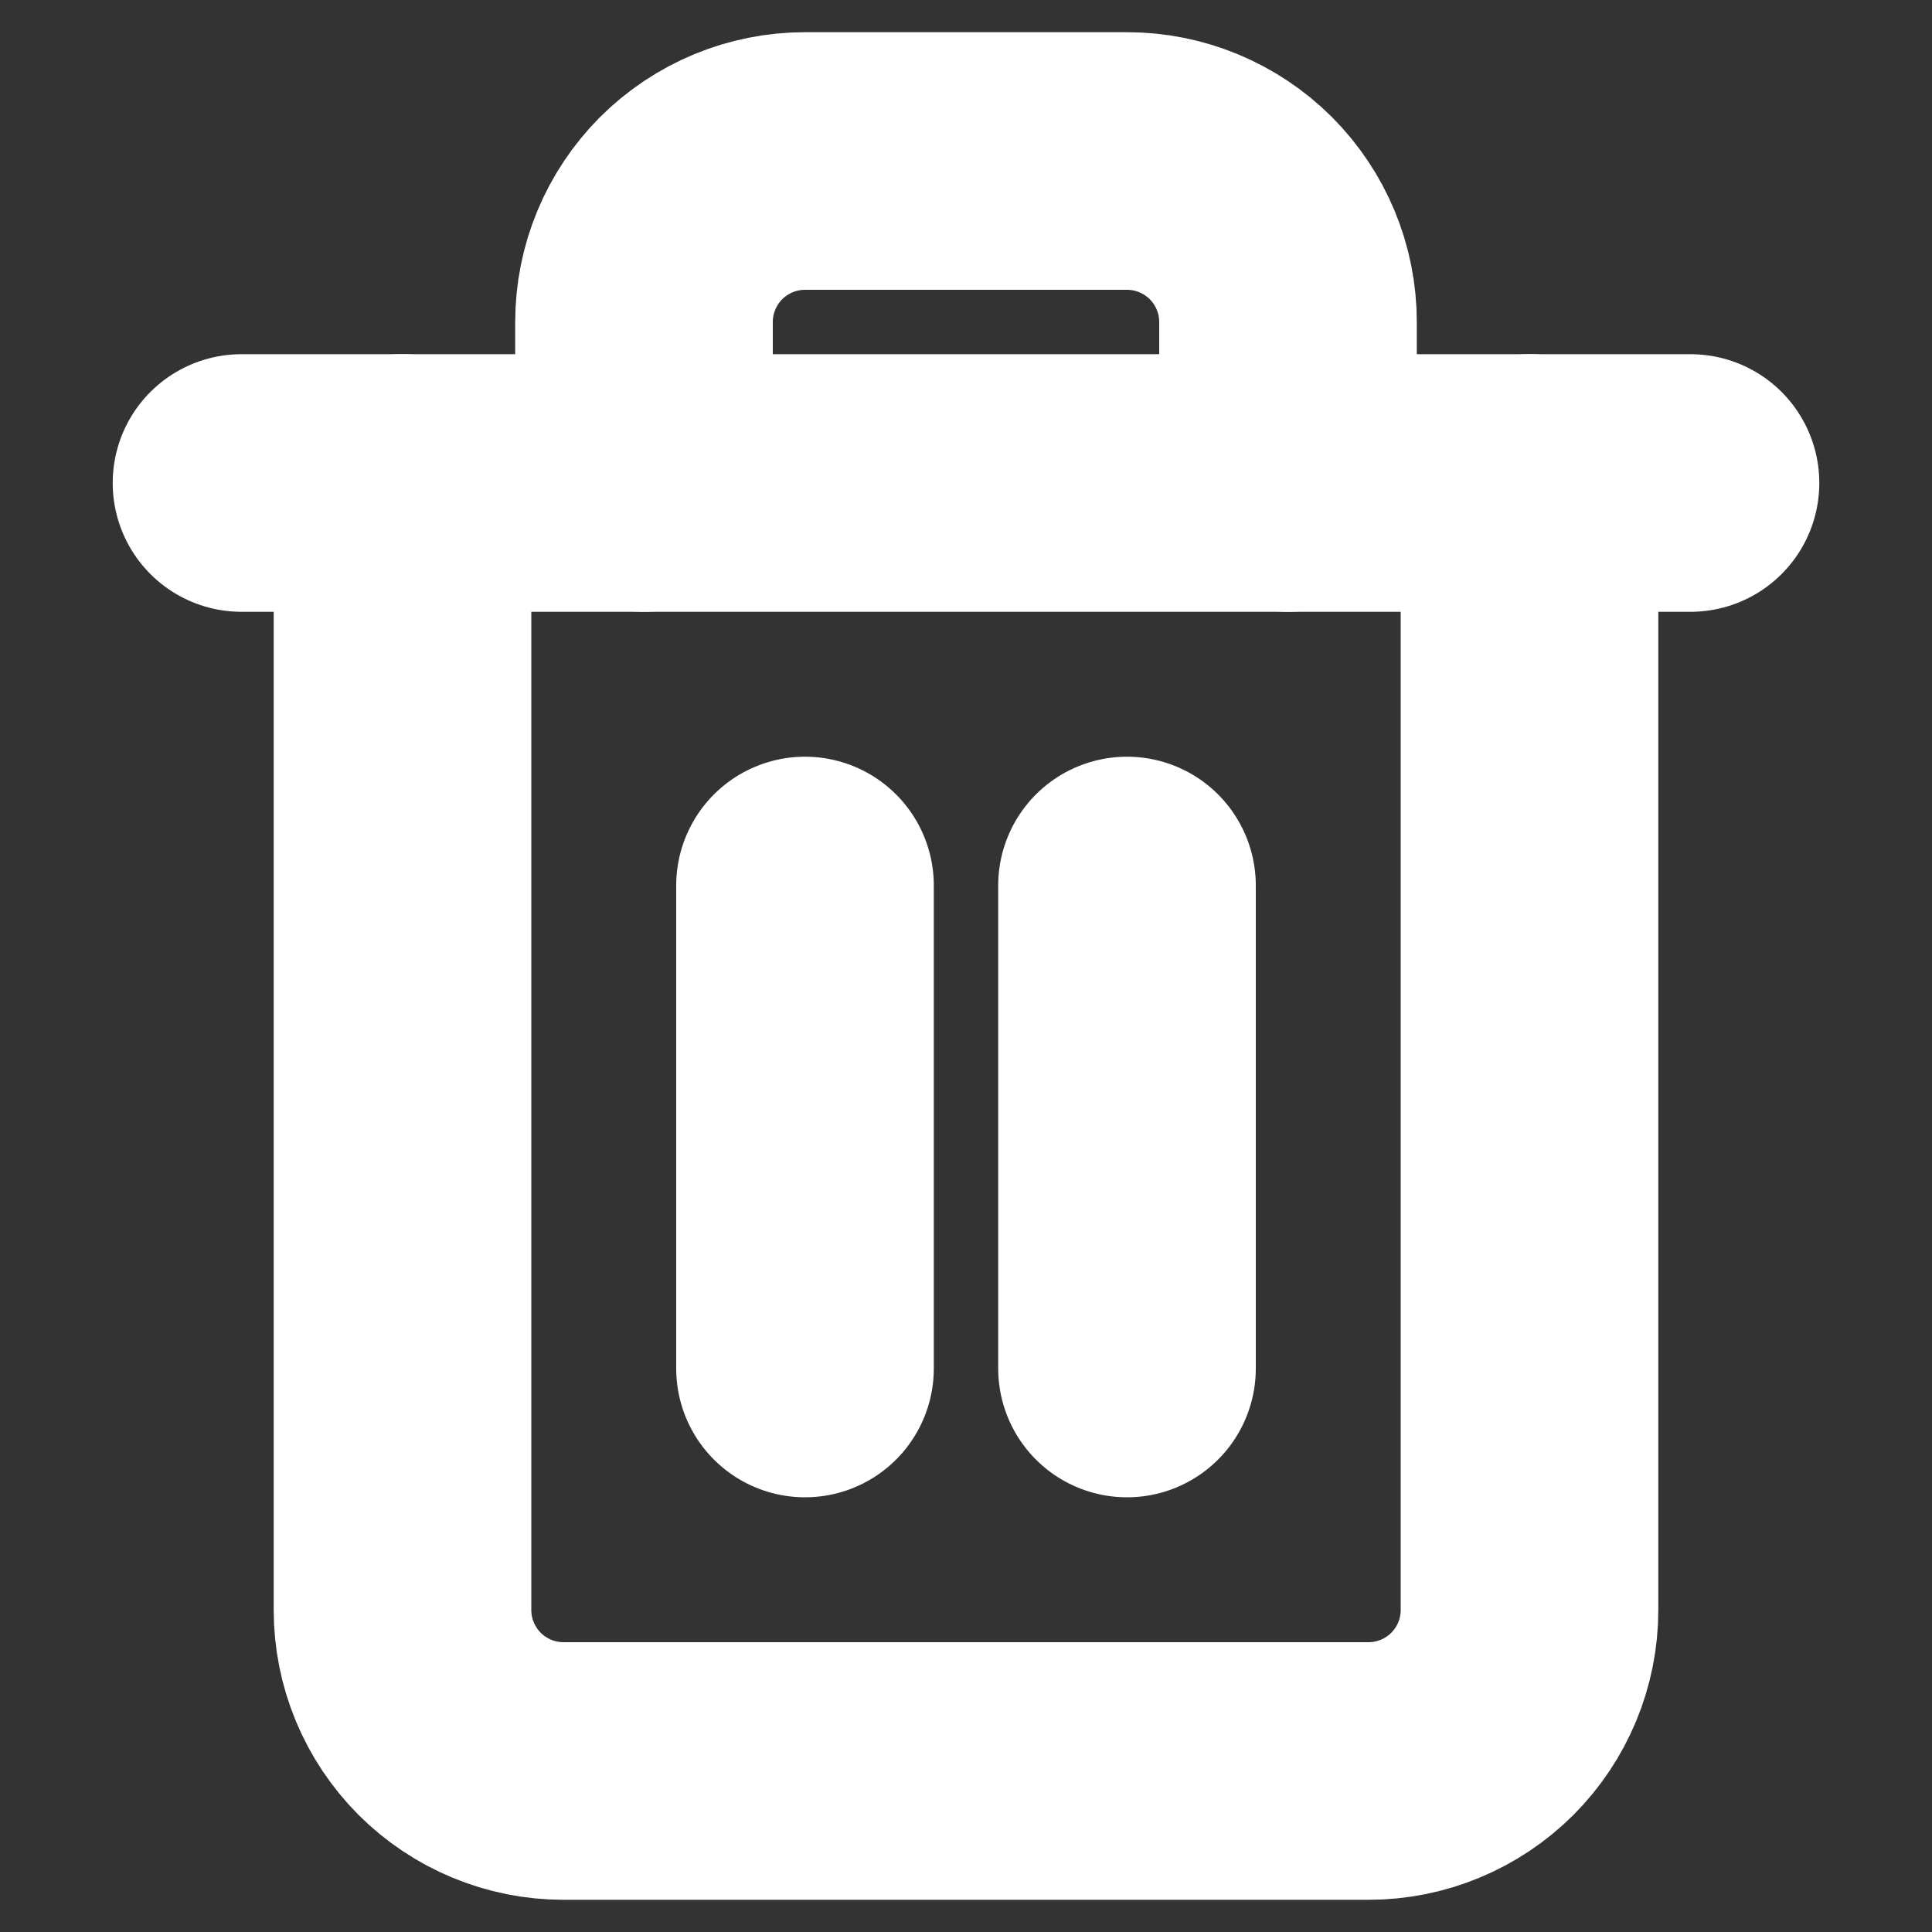 <svg width="15" height="15" viewBox="0 0 15 15" fill="none" xmlns="http://www.w3.org/2000/svg">
<rect x="0" y="0" width="15" height="15" fill="#333333" stroke="none"/>
<g clip-path="url(#clip0_97_314)">
<path d="M1.875 3.75H3.125H13.125" stroke="white" stroke-width="2" stroke-linecap="round" stroke-linejoin="round"/>
<path d="M11.875 3.75V12.5C11.875 12.832 11.743 13.149 11.509 13.384C11.274 13.618 10.957 13.75 10.625 13.75H4.375C4.043 13.75 3.726 13.618 3.491 13.384C3.257 13.149 3.125 12.832 3.125 12.5V3.75M5 3.75V2.5C5 2.168 5.132 1.851 5.366 1.616C5.601 1.382 5.918 1.25 6.25 1.25H8.75C9.082 1.25 9.399 1.382 9.634 1.616C9.868 1.851 10 2.168 10 2.5V3.75" stroke="white" stroke-width="2" stroke-linecap="round" stroke-linejoin="round"/>
<path d="M6.25 6.875V10.625" stroke="white" stroke-width="2" stroke-linecap="round" stroke-linejoin="round"/>
<path d="M8.75 6.875V10.625" stroke="white" stroke-width="2" stroke-linecap="round" stroke-linejoin="round"/>
</g>
<defs>
<clipPath id="clip0_97_314">
<rect width="15" height="15" fill="white"/>
</clipPath>
</defs>
</svg>
